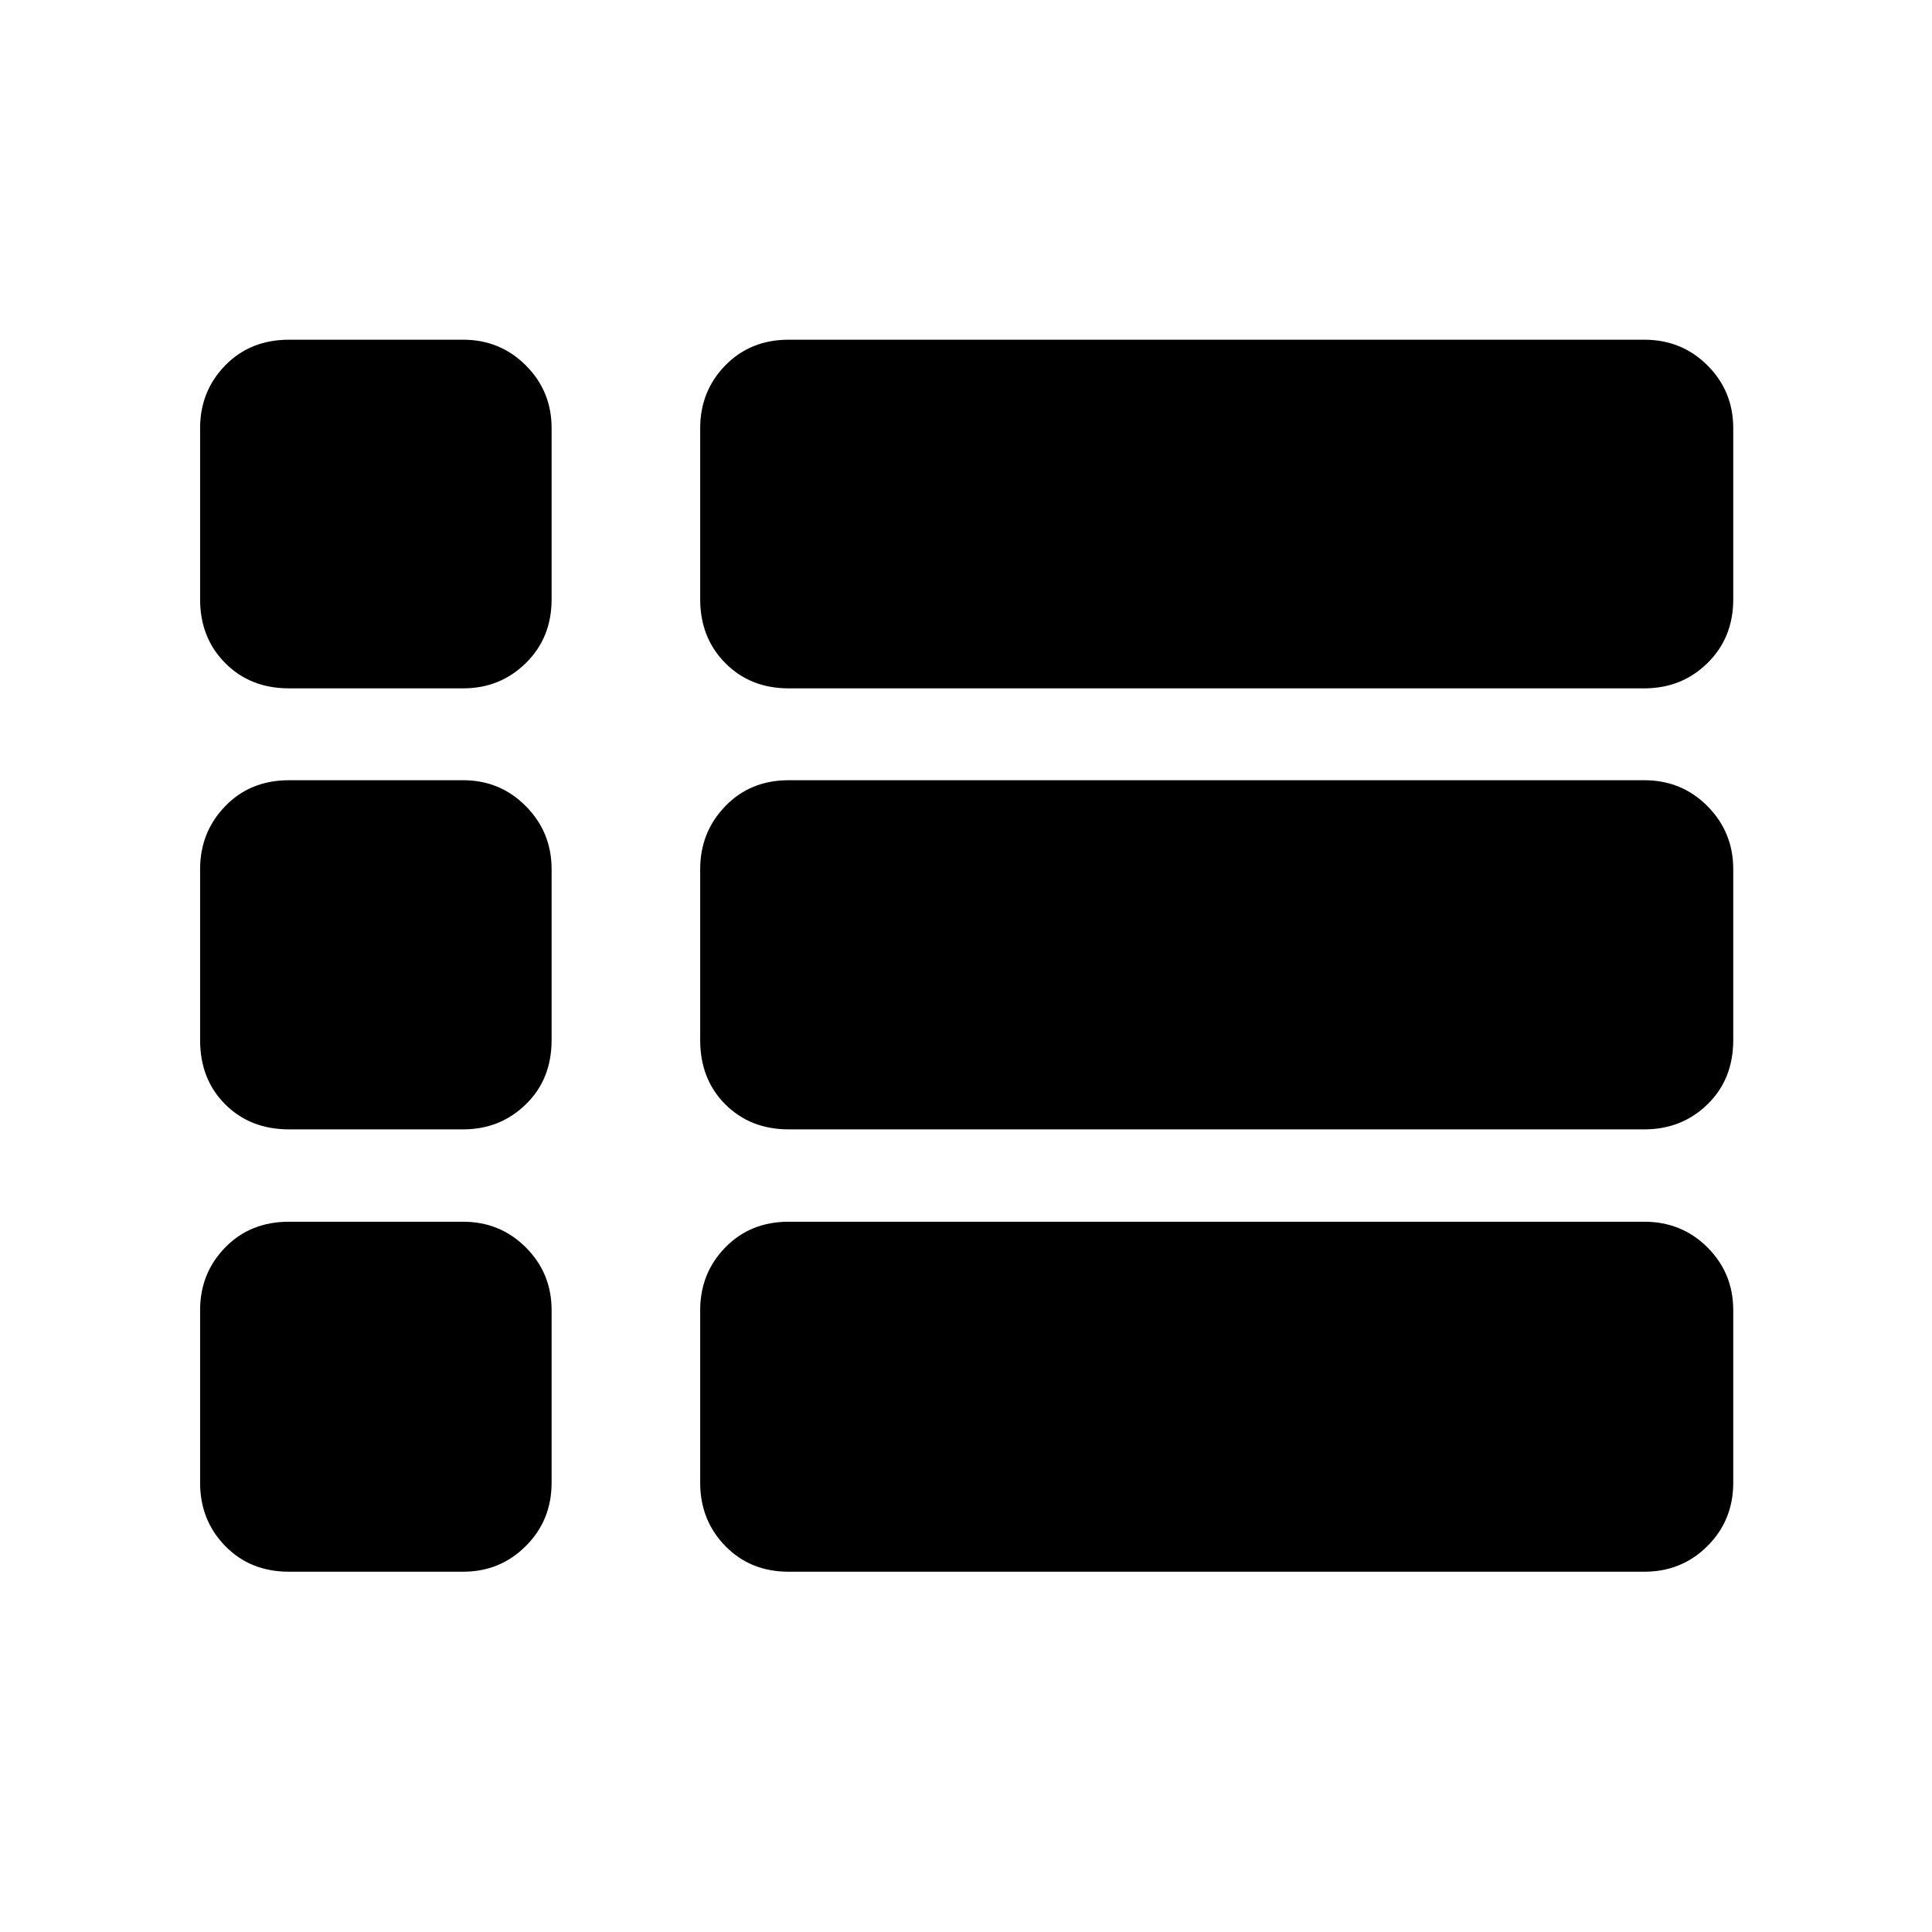 <svg xmlns="http://www.w3.org/2000/svg" height="40" viewBox="0 -960 960 960" width="40"><path d="M861.24-485.23ZM143.63-617.96q-19.29 0-31.74-12.58-12.46-12.58-12.46-31.63v-85.07q0-18.38 12.46-31.17 12.45-12.79 31.74-12.79h86.5q18.38 0 31.17 12.79 12.79 12.79 12.79 31.17v85.07q0 19.05-12.79 31.63-12.79 12.58-31.17 12.58h-86.5Zm248.25 0q-19.05 0-31.5-12.58-12.46-12.58-12.46-31.63v-85.07q0-18.38 12.46-31.17 12.45-12.79 31.5-12.79h425.16q18.62 0 31.41 12.79t12.79 31.17v85.07q0 19.05-12.79 31.63-12.79 12.58-31.41 12.58H391.88Zm0 219.14q-19.05 0-31.5-12.46-12.46-12.45-12.46-31.9v-84.93q0-18.38 12.46-31.29 12.45-12.91 31.5-12.91h425.16q18.62 0 31.41 12.91t12.79 31.29v84.93q0 19.45-12.79 31.9-12.79 12.46-31.41 12.46H391.88Zm0 219.8q-19.05 0-31.5-12.79-12.46-12.79-12.46-31.41v-85.74q0-18.39 12.46-31.18 12.45-12.79 31.5-12.79h425.16q18.62 0 31.41 12.79t12.79 31.18v85.74q0 18.62-12.79 31.41t-31.41 12.79H391.88Zm-248.25 0q-19.29 0-31.74-12.79-12.46-12.79-12.46-31.41v-85.74q0-18.39 12.46-31.18 12.45-12.79 31.74-12.79h86.5q18.38 0 31.17 12.79 12.79 12.79 12.79 31.18v85.74q0 18.62-12.79 31.41t-31.17 12.79h-86.5Zm0-219.8q-19.29 0-31.74-12.46-12.46-12.45-12.46-31.9v-84.93q0-18.38 12.46-31.29 12.45-12.91 31.74-12.91h86.5q18.38 0 31.17 12.91 12.79 12.91 12.79 31.29v84.93q0 19.45-12.79 31.9-12.79 12.46-31.17 12.46h-86.5Z"/></svg>